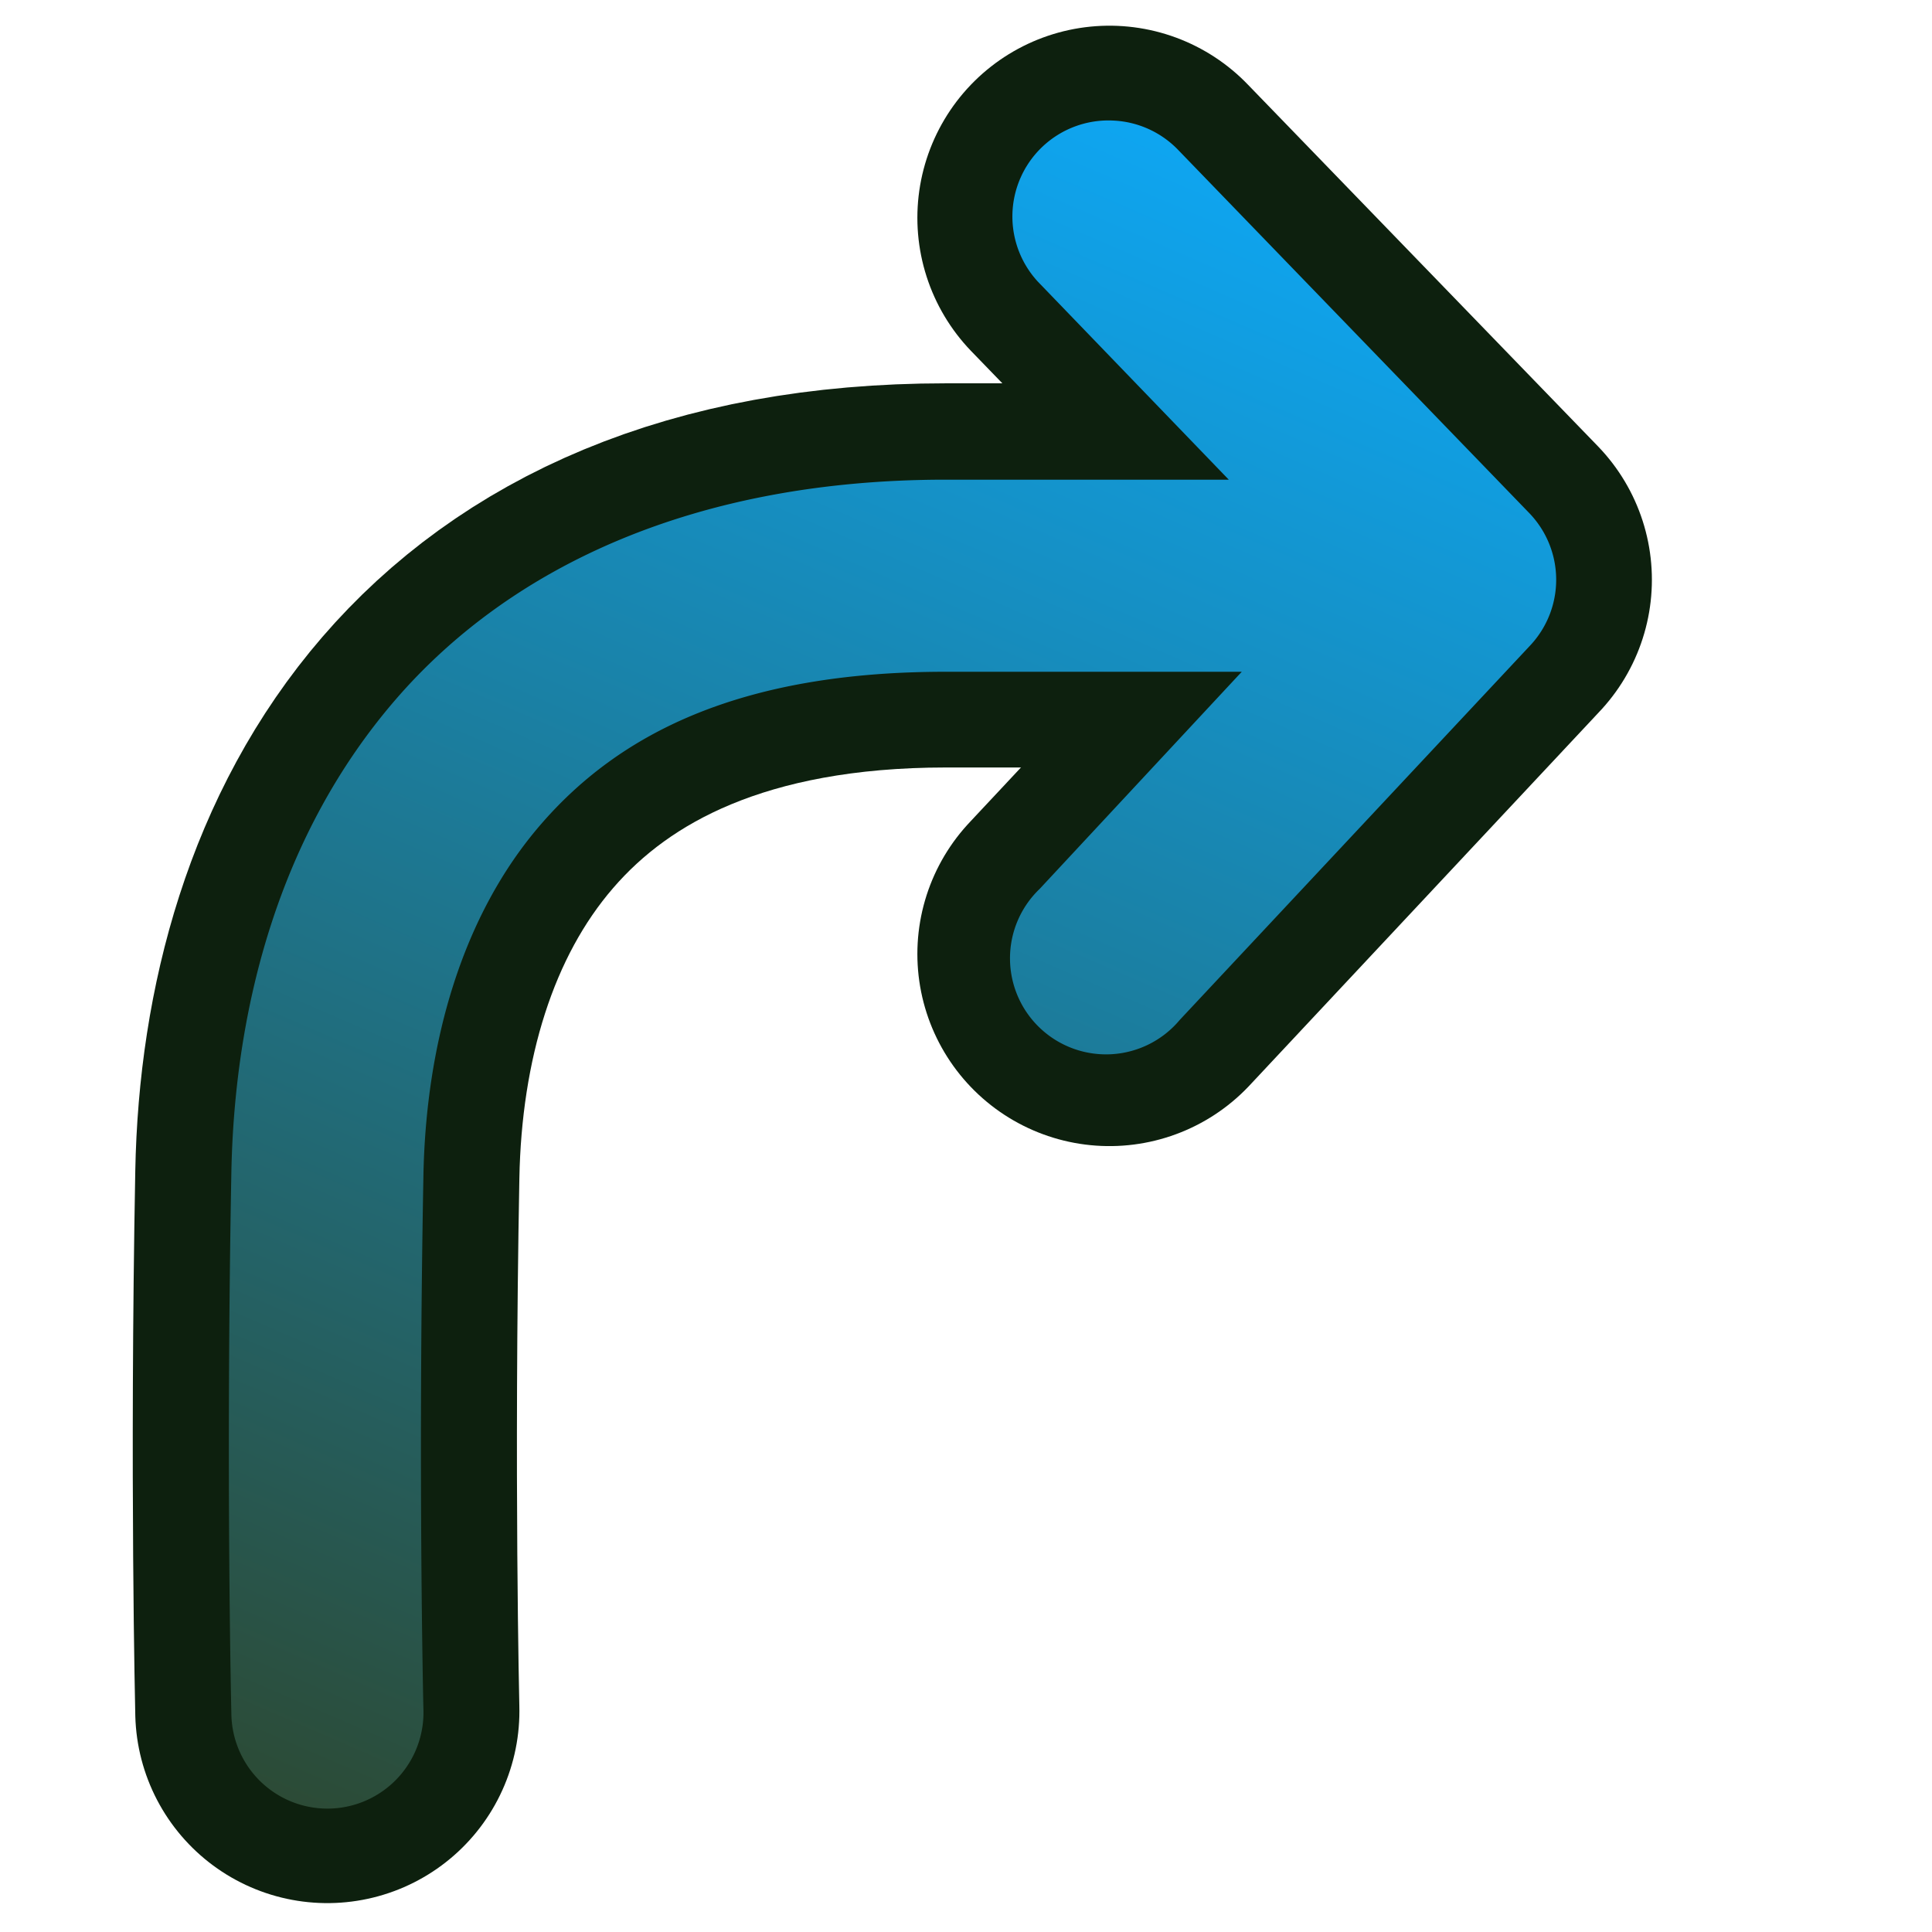 <?xml version="1.0" encoding="UTF-8" standalone="no"?>
<!-- Created with Inkscape (http://www.inkscape.org/) -->

<svg
   xmlns:dc="http://purl.org/dc/elements/1.1/"
   xmlns:cc="http://creativecommons.org/ns#"
   xmlns:rdf="http://www.w3.org/1999/02/22-rdf-syntax-ns#"
   xmlns:svg="http://www.w3.org/2000/svg"
   xmlns="http://www.w3.org/2000/svg"
   xmlns:xlink="http://www.w3.org/1999/xlink"
   xmlns:sodipodi="http://sodipodi.sourceforge.net/DTD/sodipodi-0.dtd"
   xmlns:inkscape="http://www.inkscape.org/namespaces/inkscape"
   width="64px"
   height="64px"
   id="svg2985"
   version="1.1"
   inkscape:version="0.48.2 r9819"
   sodipodi:docname="rotate.svg"
   inkscape:export-filename="/home/blitz/documents/projects/surveyEditor-svn/icons/rotate.png"
   inkscape:export-xdpi="90"
   inkscape:export-ydpi="90">
  <defs
     id="defs2987">
    <linearGradient
       id="linearGradient10394">
      <stop
         id="stop10396"
         offset="0"
         style="stop-color:#0ea6f2;stop-opacity:1;" />
      <stop
         id="stop10398"
         offset="1"
         style="stop-color:#2d472e;stop-opacity:0" />
    </linearGradient>
    <linearGradient
       id="linearGradient10380">
      <stop
         id="stop10382"
         offset="0"
         style="stop-color:#0ea6f2;stop-opacity:1;" />
      <stop
         id="stop10384"
         offset="1"
         style="stop-color:#2d472e;stop-opacity:0" />
    </linearGradient>
    <linearGradient
       id="linearGradient3837">
      <stop
         style="stop-color:#0ea6f2;stop-opacity:1;"
         offset="0"
         id="stop3839" />
      <stop
         style="stop-color:#2d472e;stop-opacity:1;"
         offset="1"
         id="stop3841" />
    </linearGradient>
    <linearGradient
       inkscape:collect="always"
       xlink:href="#linearGradient3837"
       id="linearGradient3843"
       x1="34.057"
       y1="0.189"
       x2="34.413"
       y2="62.142"
       gradientUnits="userSpaceOnUse"
       gradientTransform="matrix(0.856,0,0,0.856,-36.439,66.979)" />
    <linearGradient
       inkscape:collect="always"
       xlink:href="#linearGradient3837"
       id="linearGradient10392"
       x1="24.946"
       y1="5.32"
       x2="49.439"
       y2="61.815"
       gradientUnits="userSpaceOnUse"
       gradientTransform="matrix(-1.06,0,0,1.06,62.279,-2.801)" />
  </defs>
  <sodipodi:namedview
     id="base"
     pagecolor="#ffffff"
     bordercolor="#666666"
     borderopacity="1.0"
     inkscape:pageopacity="0.0"
     inkscape:pageshadow="2"
     inkscape:zoom="3.6640625"
     inkscape:cx="116.72488"
     inkscape:cy="-14.641435"
     inkscape:current-layer="layer1"
     showgrid="true"
     inkscape:document-units="px"
     inkscape:grid-bbox="true"
     inkscape:window-width="1600"
     inkscape:window-height="1176"
     inkscape:window-x="0"
     inkscape:window-y="24"
     inkscape:window-maximized="1"
     showguides="true"
     inkscape:guide-bbox="true" />
  <g
     id="layer1"
     inkscape:label="Layer 1"
     inkscape:groupmode="layer">
    <path
       style="font-size:medium;font-style:normal;font-variant:normal;font-weight:normal;font-stretch:normal;text-indent:0;text-align:start;text-decoration:none;line-height:normal;letter-spacing:normal;word-spacing:normal;text-transform:none;direction:ltr;block-progression:tb;writing-mode:lr-tb;text-anchor:start;baseline-shift:baseline;color:#000000;fill:#000000;fill-opacity:1;stroke:none;stroke-width:10;marker:none;visibility:visible;display:inline;overflow:visible;enable-background:accumulate;font-family:Sans;-inkscape-font-specification:Sans"
       d="m -15.425,68.156 a 4.278,4.278 0 0 0 -2.994,1.203 L -32.589,82.833 a 4.278,4.278 0 0 0 0,6.202 l 14.169,13.448 a 4.283,4.283 0 1 0 5.908,-6.202 l -6.443,-6.096 23.714,0 0,25.772 a 4.278,4.278 0 1 0 8.555,0 l 0,-30.05 A 4.278,4.278 0 0 0 9.037,81.63 l -27.938,0 6.39,-6.042 a 4.278,4.278 0 0 0 -2.914,-7.432 z"
       id="path3821"
       inkscape:connector-curvature="0" />
    <path
       style="font-size:medium;font-style:normal;font-variant:normal;font-weight:normal;font-stretch:normal;text-indent:0;text-align:start;text-decoration:none;line-height:normal;letter-spacing:normal;word-spacing:normal;text-transform:none;direction:ltr;block-progression:tb;writing-mode:lr-tb;text-anchor:start;baseline-shift:baseline;color:#000000;fill:none;stroke:#0d200e;stroke-width:7.614;stroke-miterlimit:4;stroke-opacity:1;stroke-dasharray:none;marker:none;visibility:visible;display:inline;overflow:visible;enable-background:accumulate;font-family:Sans;-inkscape-font-specification:Sans"
       d="m -15.425,68.156 a 4.278,4.278 0 0 0 -2.994,1.203 L -32.589,82.833 a 4.278,4.278 0 0 0 0,6.202 l 14.169,13.448 a 4.283,4.283 0 0 0 5.908,-6.202 l -6.443,-6.096 23.714,0 0,25.772 a 4.278,4.278 0 1 0 8.555,0 l 0,-30.05 A 4.278,4.278 0 0 0 9.037,81.63 l -27.938,0 6.39,-6.042 a 4.278,4.278 0 0 0 -2.914,-7.432 z"
       id="path3851"
       inkscape:connector-curvature="0" />
    <path
       id="path3835"
       d="m -15.425,68.156 a 4.278,4.278 0 0 0 -2.994,1.203 L -32.589,82.833 a 4.278,4.278 0 0 0 0,6.202 l 14.169,13.448 a 4.283,4.283 0 0 0 5.908,-6.202 l -6.443,-6.096 23.714,0 0,25.772 a 4.278,4.278 0 1 0 8.555,0 l 0,-30.05 A 4.278,4.278 0 0 0 9.037,81.63 l -27.938,0 6.39,-6.042 a 4.278,4.278 0 0 0 -2.914,-7.432 z"
       style="font-size:medium;font-style:normal;font-variant:normal;font-weight:normal;font-stretch:normal;text-indent:0;text-align:start;text-decoration:none;line-height:normal;letter-spacing:normal;word-spacing:normal;text-transform:none;direction:ltr;block-progression:tb;writing-mode:lr-tb;text-anchor:start;baseline-shift:baseline;color:#000000;fill:url(#linearGradient3843);fill-opacity:1;stroke:#b5b8b5;stroke-width:2;stroke-miterlimit:4;stroke-opacity:1;stroke-dasharray:none;marker:none;visibility:visible;display:inline;overflow:visible;enable-background:accumulate;font-family:Sans;-inkscape-font-specification:Sans"
       inkscape:connector-curvature="0"
       inkscape:export-filename="/home/blitz/documents/projects/surveyEditor-svn/icons/path3835.png"
       inkscape:export-xdpi="42.1875"
       inkscape:export-ydpi="42.1875" />
    <path
       style="fill:none;stroke:#0d200e;stroke-width:12.726;stroke-linecap:round;stroke-linejoin:miter;stroke-miterlimit:4;stroke-opacity:1;stroke-dasharray:none"
       d="m 10.843,56.68 c 0,0 -0.185,-7.83 0,-17.768 0.185,-9.937 5.386,-19.851 20.49,-19.851 l 15.17,0"
       inkscape:connector-curvature="0"
       sodipodi:nodetypes="czc"
       id="path21" />
    <path
       style="fill:none;stroke:#0d200e;stroke-width:12.726;stroke-linecap:round;stroke-linejoin:round;stroke-miterlimit:4;stroke-opacity:1;stroke-dasharray:none;stroke-dashoffset:0"
       inkscape:transform-center-x="-2.8156254"
       d="M 36.752,31.603 48.358,19.205 36.752,7.214"
       inkscape:connector-curvature="0"
       sodipodi:nodetypes="ccc"
       id="path23" />
    <path
       style="font-size:medium;font-style:normal;font-variant:normal;font-weight:normal;font-stretch:normal;text-indent:0;text-align:start;text-decoration:none;line-height:normal;letter-spacing:normal;word-spacing:normal;text-transform:none;direction:ltr;block-progression:tb;writing-mode:lr-tb;text-anchor:start;baseline-shift:baseline;color:#000000;fill:url(#linearGradient10392);fill-opacity:1;stroke:none;stroke-width:2.121;marker:none;visibility:visible;display:inline;overflow:visible;enable-background:accumulate;font-family:Sans;-inkscape-font-specification:Sans"
       d="M 36.86,3.993 A 3.182,3.182 0 0 1 39.048,4.987 L 50.647,16.984 a 3.182,3.182 0 0 1 0.033,4.408 L 39.081,33.786 a 3.182,3.182 0 1 1 -4.64,-4.341 l 6.694,-7.192 -9.81,0 c -6.856,0 -10.838,2.076 -13.422,5.071 -2.584,2.994 -3.795,7.199 -3.877,11.632 -0.183,9.867 0,17.664 0,17.664 A 3.182,3.182 0 1 1 7.664,56.753 c 0,0 -0.186,-7.888 0,-17.896 0.102,-5.504 1.597,-11.229 5.435,-15.676 3.838,-4.447 9.979,-7.291 18.227,-7.291 l 9.379,0 -6.23,-6.462 a 3.182,3.182 0 0 1 2.386,-5.435 z"
       id="path10267"
       inkscape:connector-curvature="0" />
    <path
       sodipodi:nodetypes="czc"
       inkscape:connector-curvature="0"
       d="m -204.086,60.045 c 0,0 0.174,-7.384 0,-16.754 -0.174,-9.37 -5.078,-18.719 -19.321,-18.719 l -14.304,0"
       style="fill:none;stroke:#ff0000;stroke-width:12;stroke-linecap:round;stroke-linejoin:miter;stroke-miterlimit:4;stroke-opacity:1;stroke-dasharray:none"
       id="path10360" />
    <path
       sodipodi:nodetypes="ccc"
       inkscape:connector-curvature="0"
       d="M -228.517,36.399 -239.462,24.708 -228.517,13.401"
       inkscape:transform-center-x="2.6549982"
       style="fill:none;stroke:#ff0000;stroke-width:12;stroke-linecap:round;stroke-linejoin:round;stroke-miterlimit:4;stroke-opacity:1;stroke-dasharray:none;stroke-dashoffset:0"
       id="path10362" />
  </g>
</svg>
